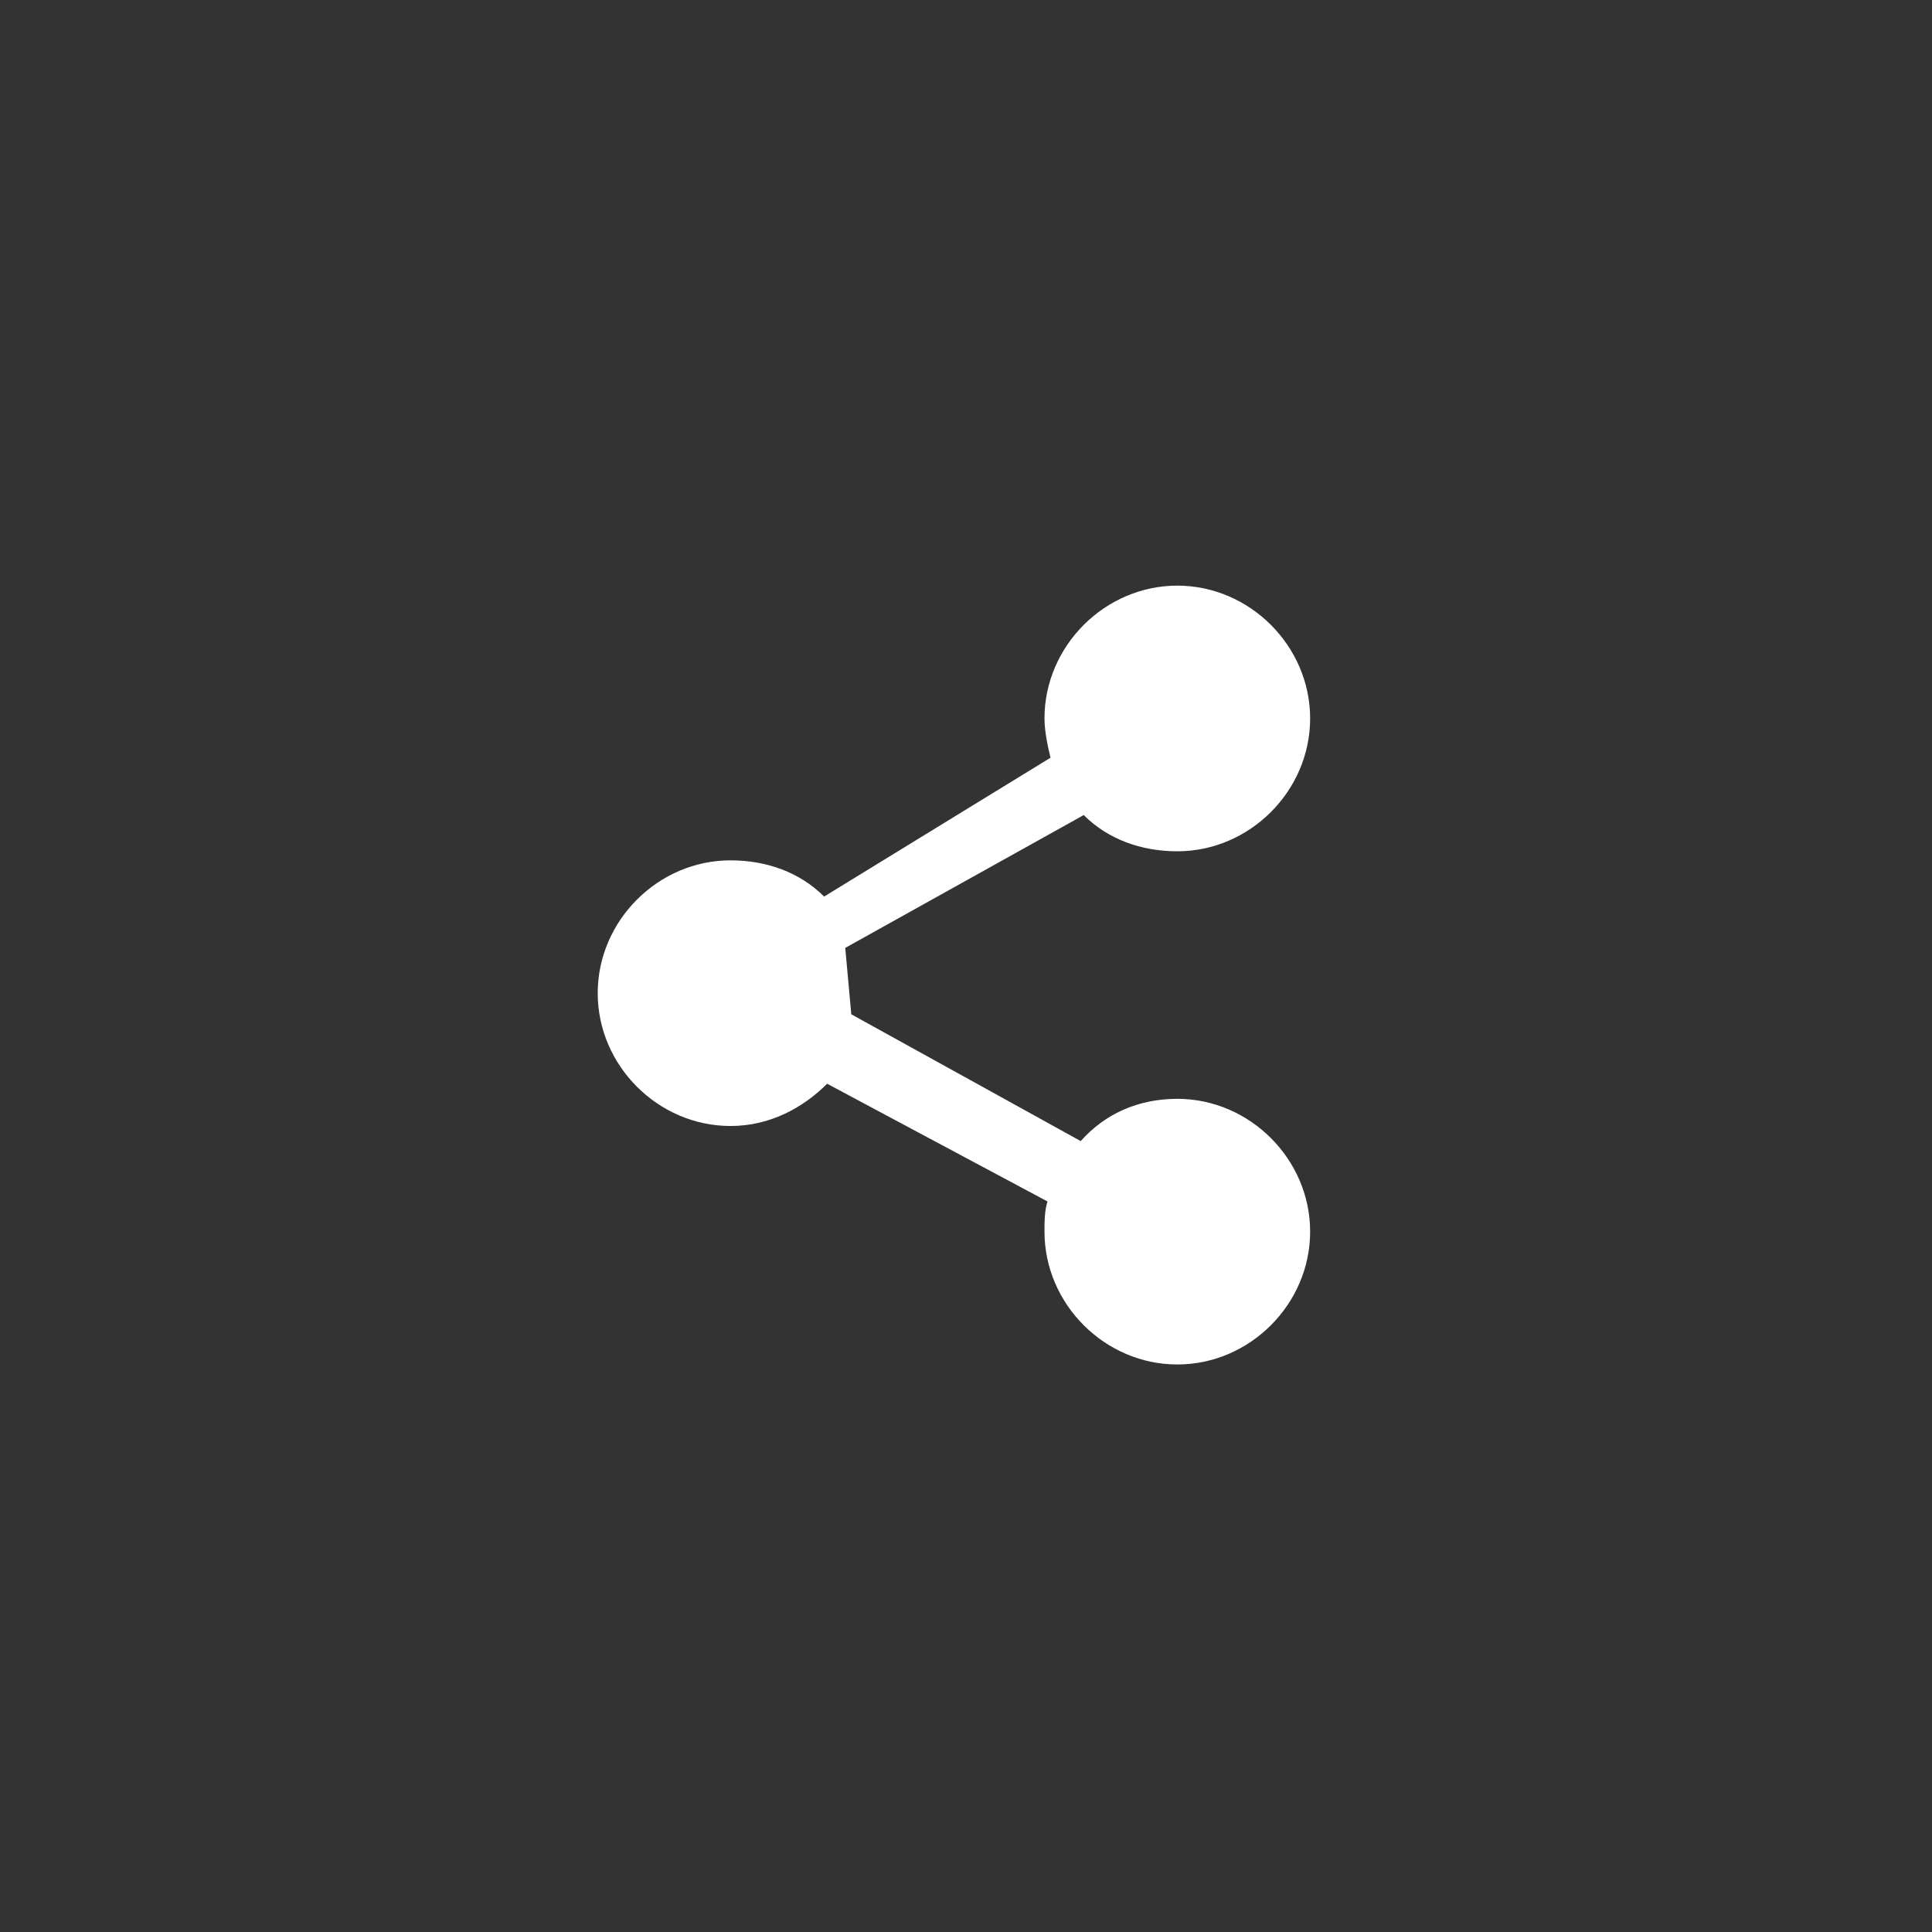 <?xml version="1.0" encoding="utf-8"?>
<!-- Generator: Adobe Illustrator 18.0.0, SVG Export Plug-In . SVG Version: 6.00 Build 0)  -->
<!DOCTYPE svg PUBLIC "-//W3C//DTD SVG 1.1//EN" "http://www.w3.org/Graphics/SVG/1.1/DTD/svg11.dtd">
<svg version="1.1" id="Layer_1" xmlns="http://www.w3.org/2000/svg" xmlns:xlink="http://www.w3.org/1999/xlink" x="0px" y="0px"
	 viewBox="0 0 64 64" enable-background="new 0 0 64 64" xml:space="preserve">
<rect x="0" y="0" width="64" height="64" fill="#333333" stroke="none"/>
<g>
	<path fill="#FFFFFF" d="M24.2,37.3c1.3,0,2.4-0.6,3.2-1.4l7.3,3.9c-0.1,0.3-0.1,0.7-0.1,1c0,2.4,2,4.4,4.4,4.4c2.4,0,4.4-2,4.4-4.4
		c0-2.4-2-4.4-4.4-4.4c-1.3,0-2.4,0.5-3.2,1.4l-7.6-4.2L28,31.4l7.9-4.4c0.8,0.8,1.9,1.2,3.1,1.2c2.4,0,4.4-2,4.4-4.4
		s-2-4.4-4.4-4.4c-2.4,0-4.4,2-4.4,4.4c0,0.4,0.1,0.9,0.2,1.3l-7.5,4.6c-0.8-0.8-1.9-1.2-3.1-1.2c-2.4,0-4.4,2-4.4,4.4
		C19.8,35.3,21.8,37.3,24.2,37.3z"/>
</g>
</svg>
